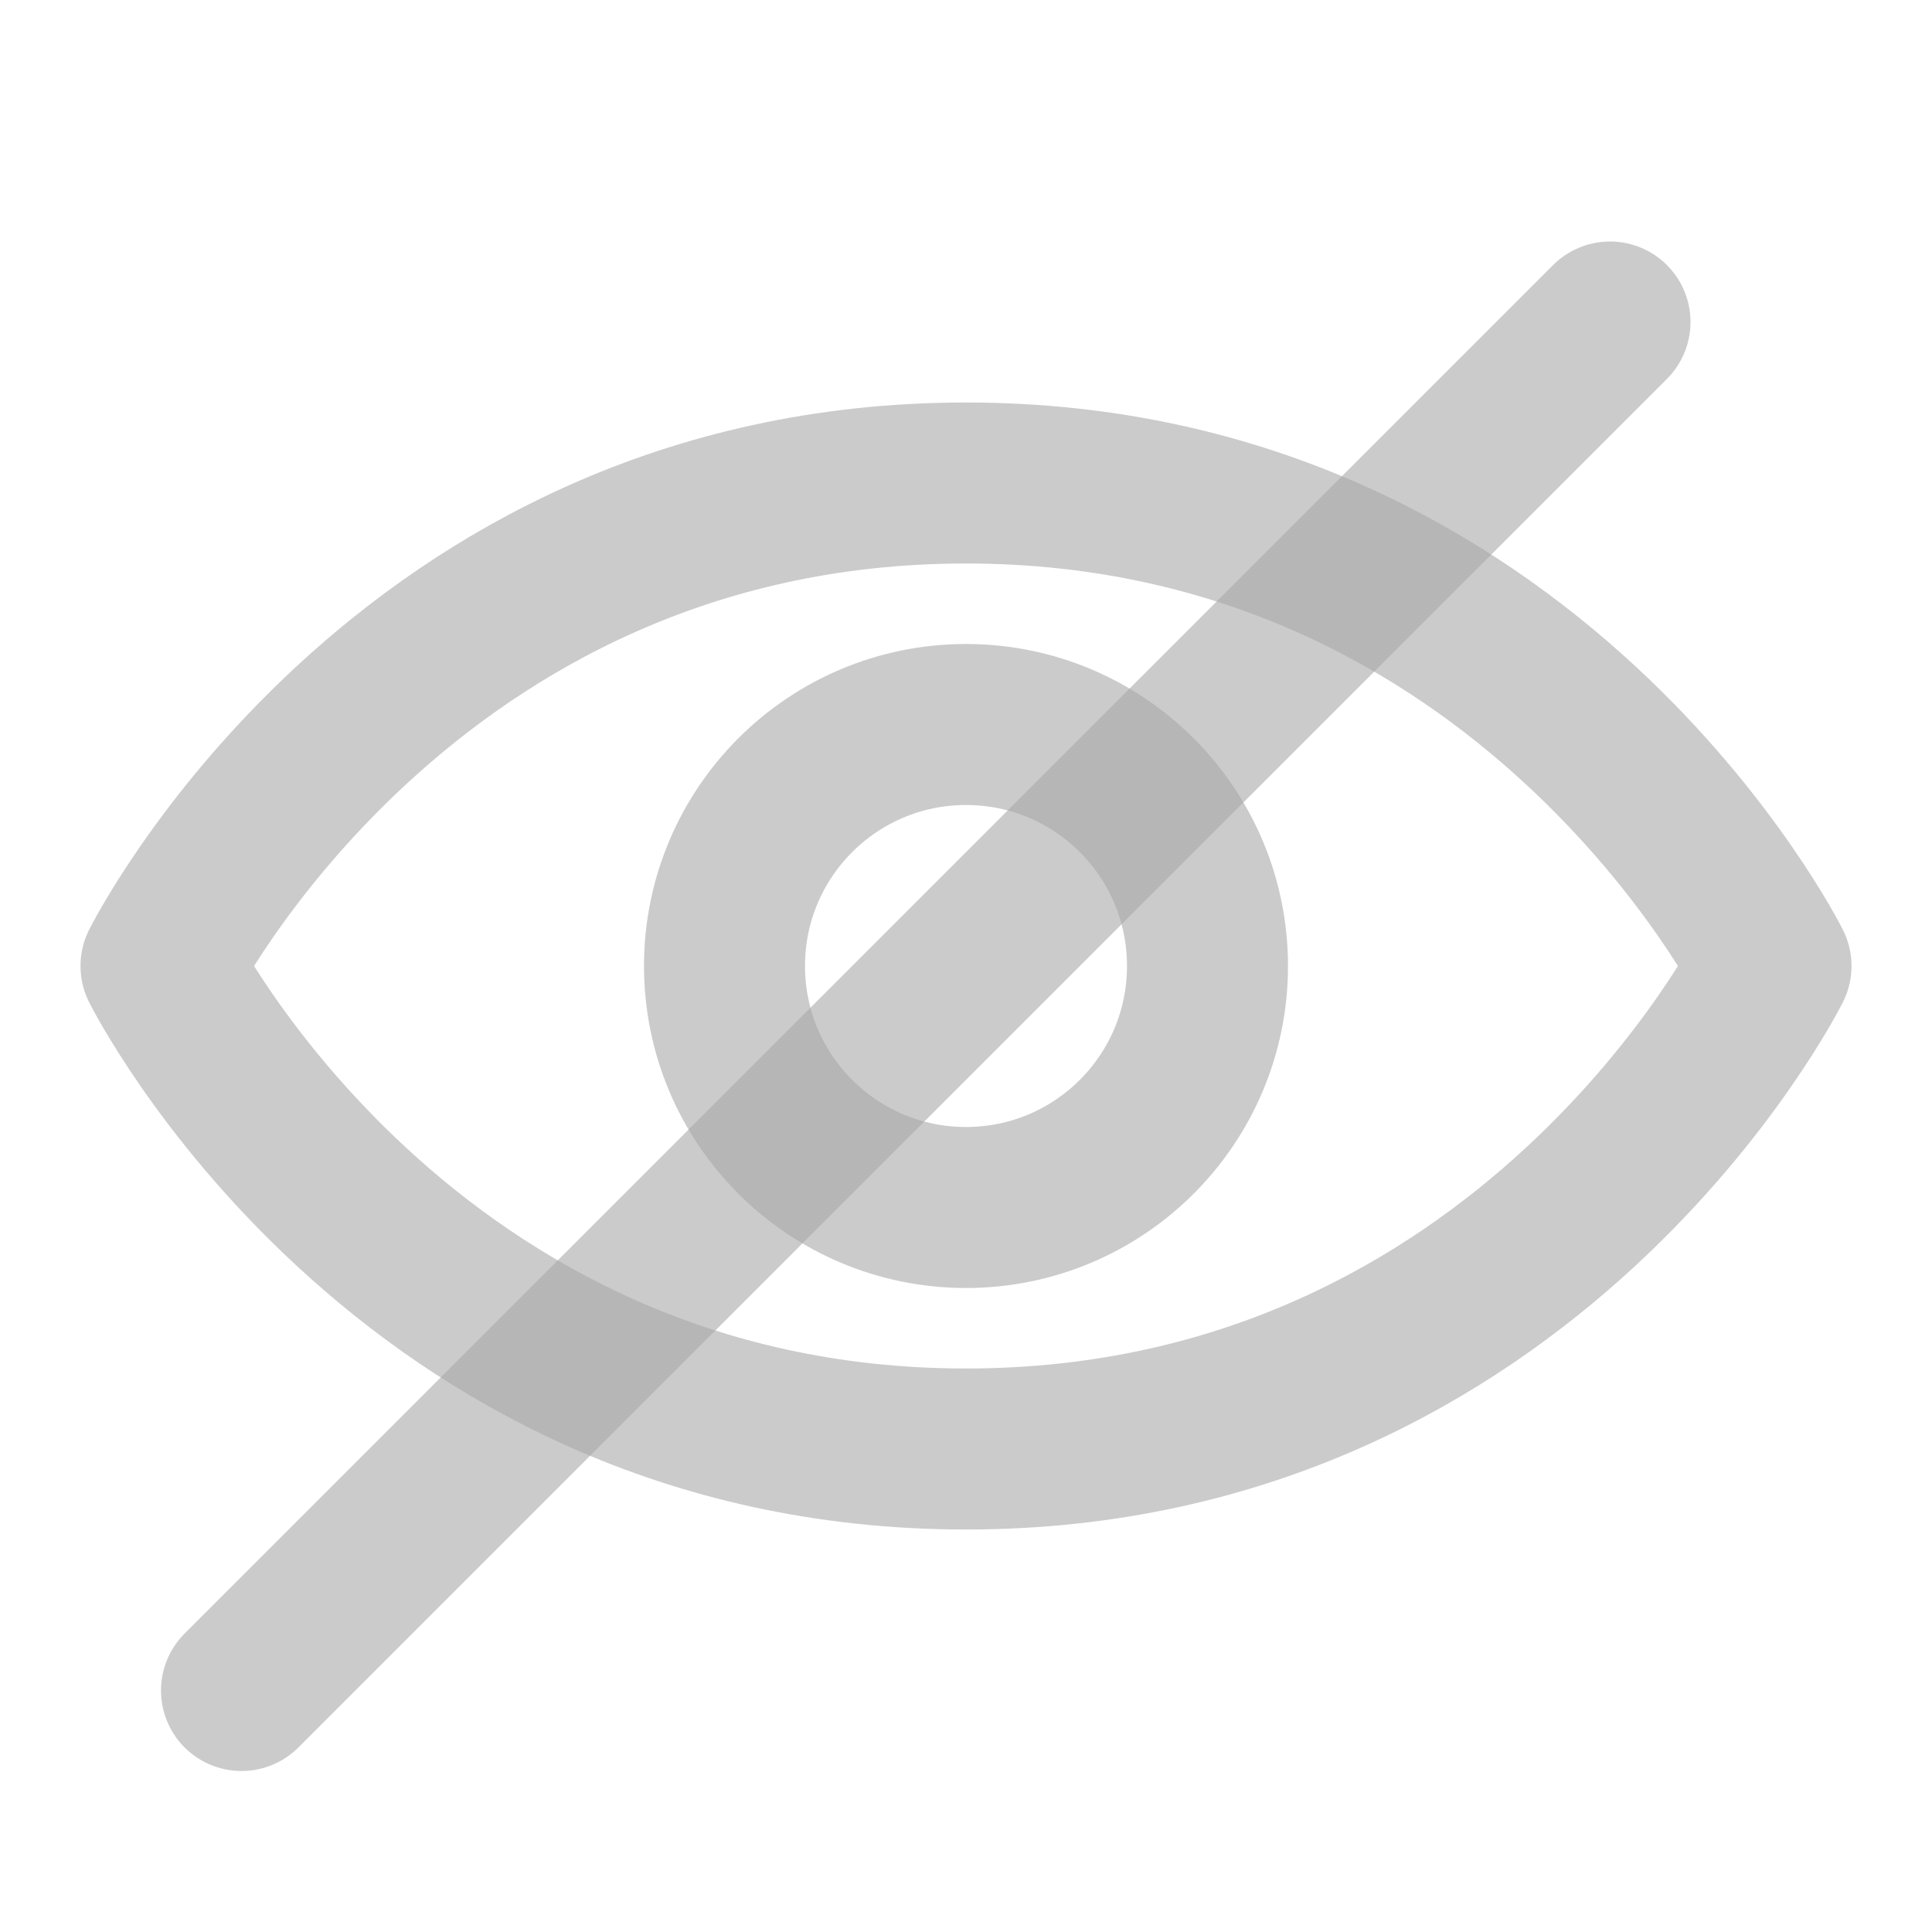 <svg width="24" height="24" viewBox="0 0 24 24" fill="none" xmlns="http://www.w3.org/2000/svg">
<path d="M22 12C22 12 19 18 12 18C5 18 2 12 2 12C2 12 5 6 12 6C19 6 22 12 22 12Z" stroke="#A9A9A9" stroke-opacity="0.6" stroke-width="2" stroke-linecap="round" stroke-linejoin="round"/>
<path d="M12 15C13.657 15 15 13.657 15 12C15 10.343 13.657 9 12 9C10.343 9 9 10.343 9 12C9 13.657 10.343 15 12 15Z" stroke="#A9A9A9" stroke-opacity="0.6" stroke-width="2" stroke-linecap="round" stroke-linejoin="round"/>
<path d="M3 21L20 4" stroke="#A9A9A9" stroke-opacity="0.6" stroke-width="2" stroke-linecap="round" stroke-linejoin="round"/>
</svg>
